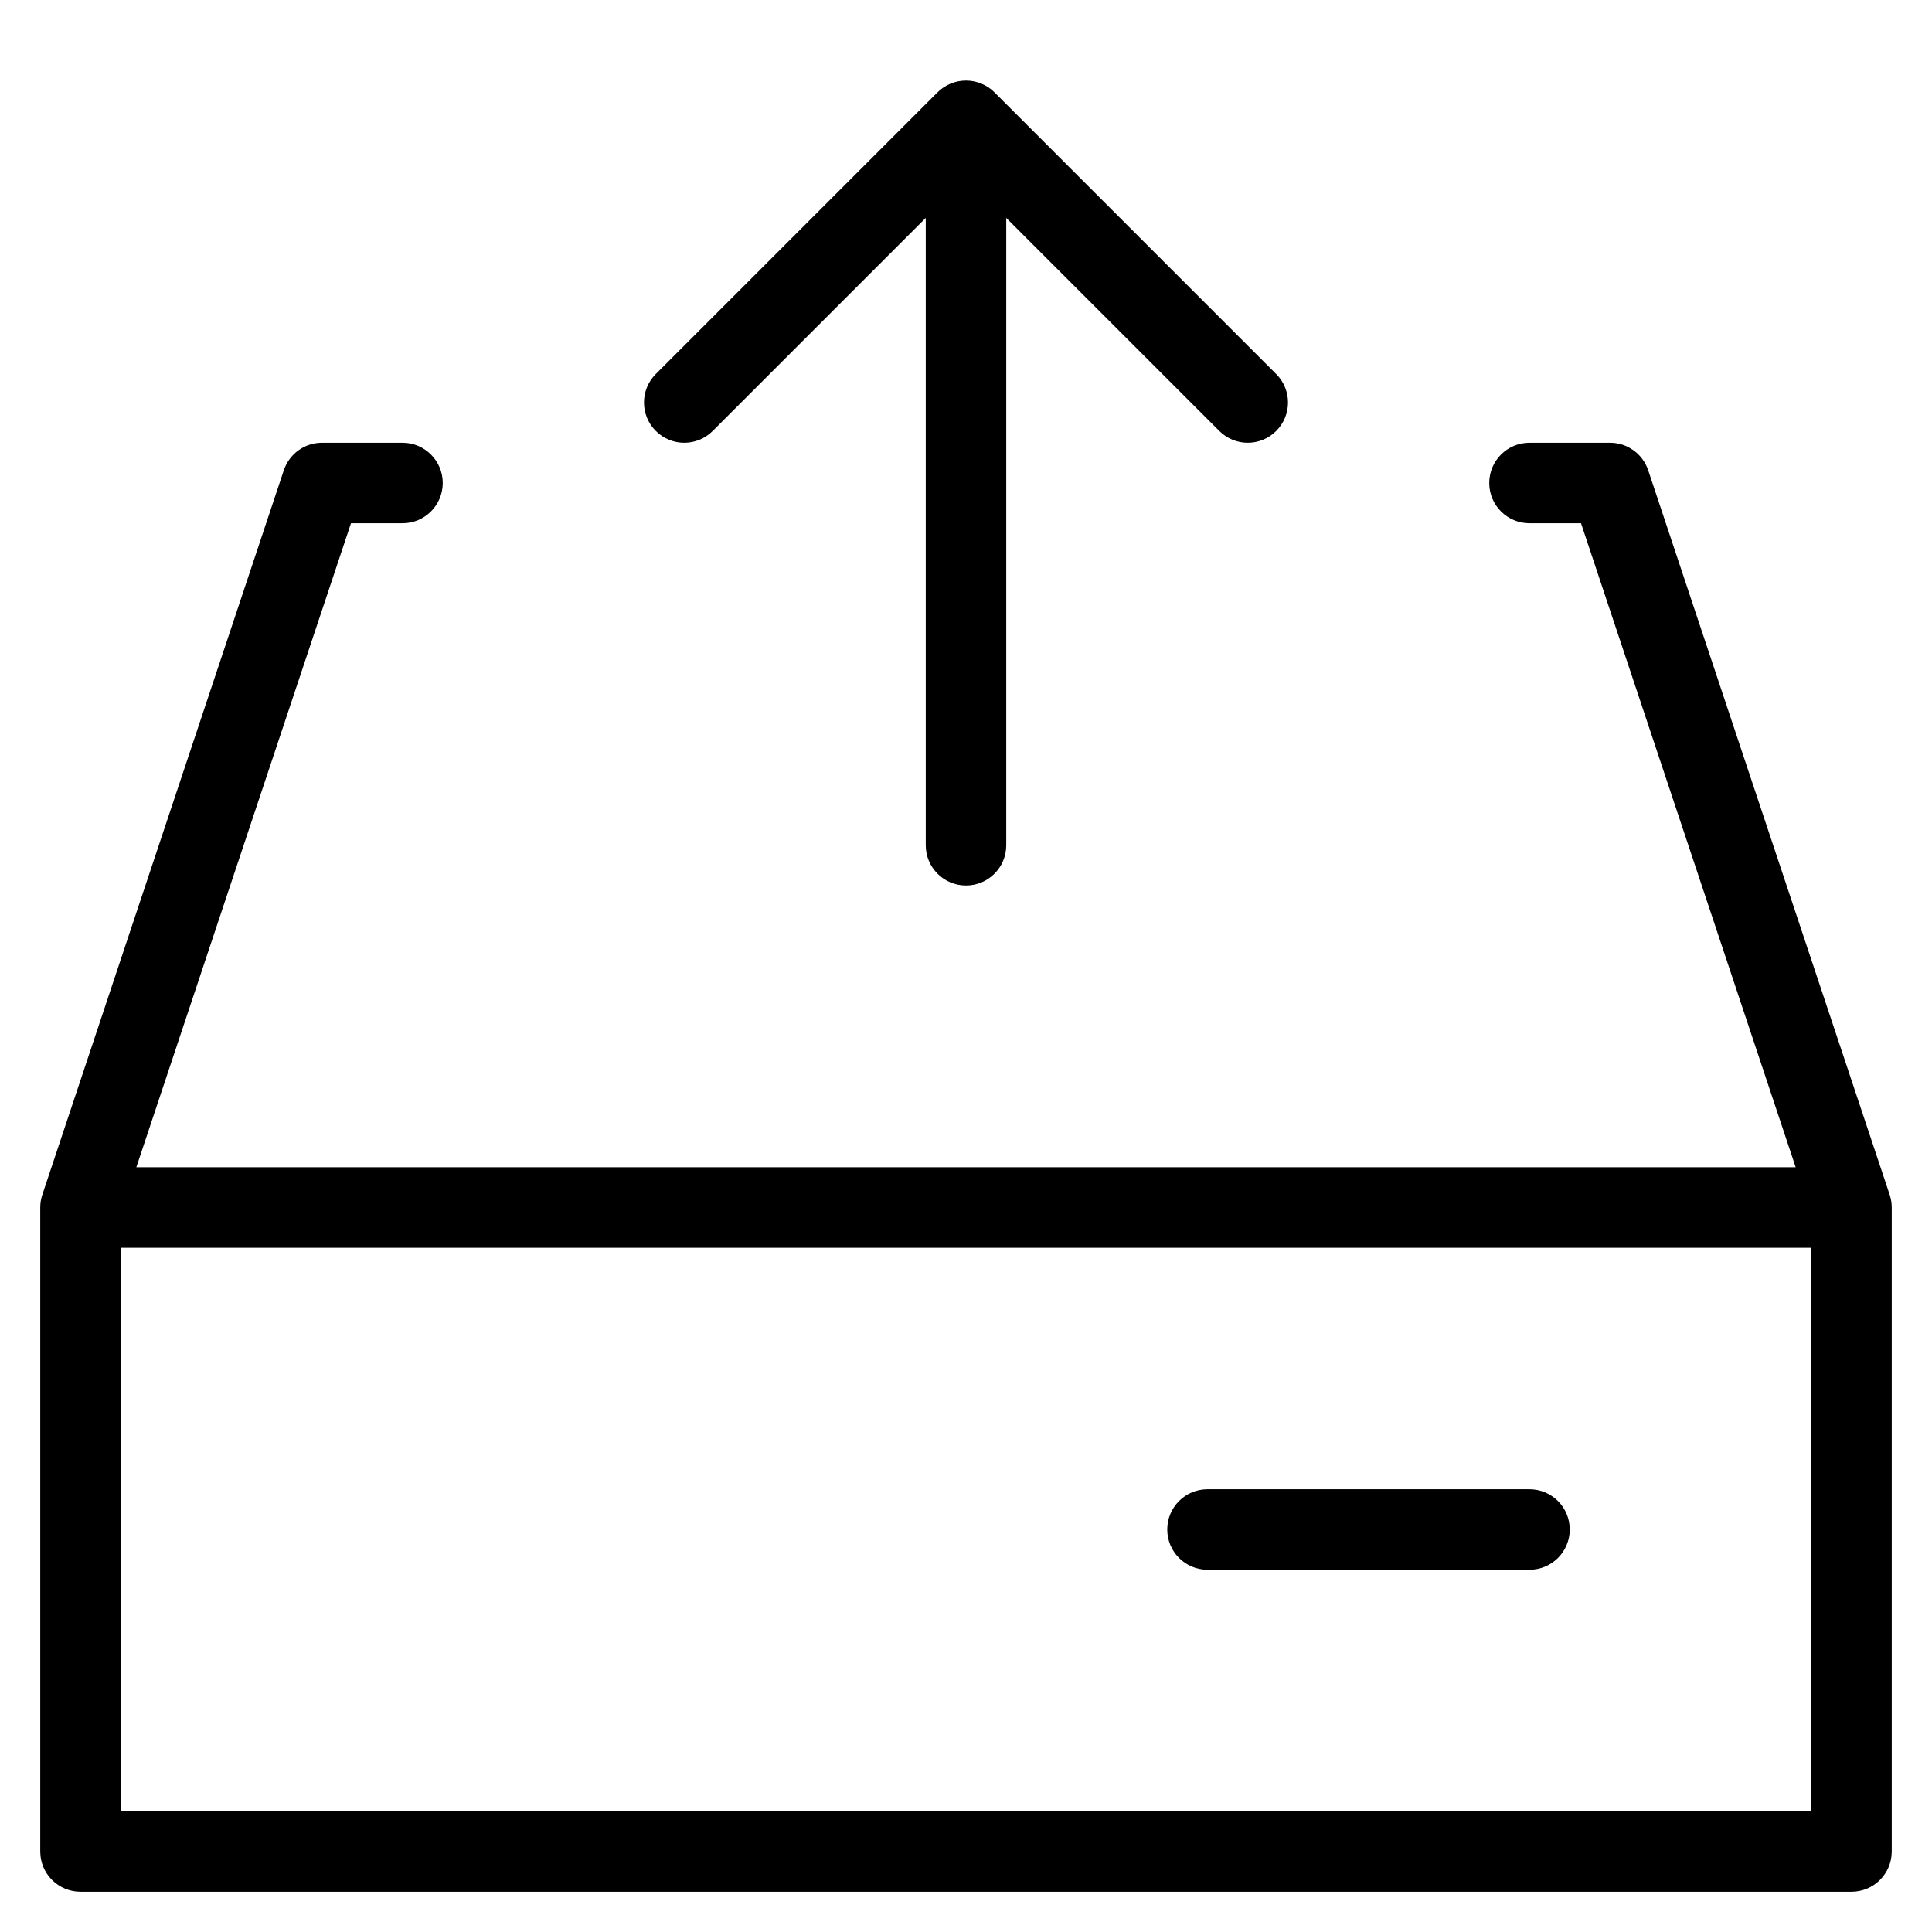 <?xml version="1.0" encoding="utf-8"?>
<!-- Generator: Adobe Illustrator 19.2.1, SVG Export Plug-In . SVG Version: 6.00 Build 0)  -->
<!DOCTYPE svg PUBLIC "-//W3C//DTD SVG 1.1//EN" "http://www.w3.org/Graphics/SVG/1.1/DTD/svg11.dtd">
<svg version="1.1" id="Layer_1" xmlns="http://www.w3.org/2000/svg" xmlns:xlink="http://www.w3.org/1999/xlink" x="0px" y="0px"
	 width="48px" height="48px" viewBox="0 0 48 48" enable-background="new 0 0 48 48" xml:space="preserve">
<path d="M24,22c0.552,0,1-0.447,1-1V5.414l5.293,5.293C30.488,10.902,30.744,11,31,11s0.512-0.098,0.707-0.293
	c0.391-0.391,0.391-1.023,0-1.414l-6.999-6.999c-0.092-0.093-0.203-0.166-0.326-0.217c-0.244-0.101-0.52-0.101-0.764,0
	c-0.123,0.051-0.233,0.124-0.326,0.217l-6.999,6.999c-0.391,0.391-0.391,1.023,0,1.414s1.023,0.391,1.414,0L23,5.414V21
	C23,21.553,23.448,22,24,22z"/>
<path d="M40.949,11.684C40.812,11.275,40.431,11,40,11h-2c-0.552,0-1,0.447-1,1s0.448,1,1,1h1.28l5.333,16H3.387l5.333-16H10
	c0.552,0,1-0.447,1-1s-0.448-1-1-1H8c-0.431,0-0.812,0.275-0.949,0.684l-6,18C1.017,29.786,1,29.893,1,30v16c0,0.553,0.448,1,1,1h44
	c0.552,0,1-0.447,1-1V30c0-0.107-0.017-0.214-0.051-0.316L40.949,11.684z M3,45V31h42v14H3z"/>
<path d="M38,37h-8c-0.552,0-1,0.447-1,1s0.448,1,1,1h8c0.552,0,1-0.447,1-1S38.552,37,38,37z"/>
</svg>
